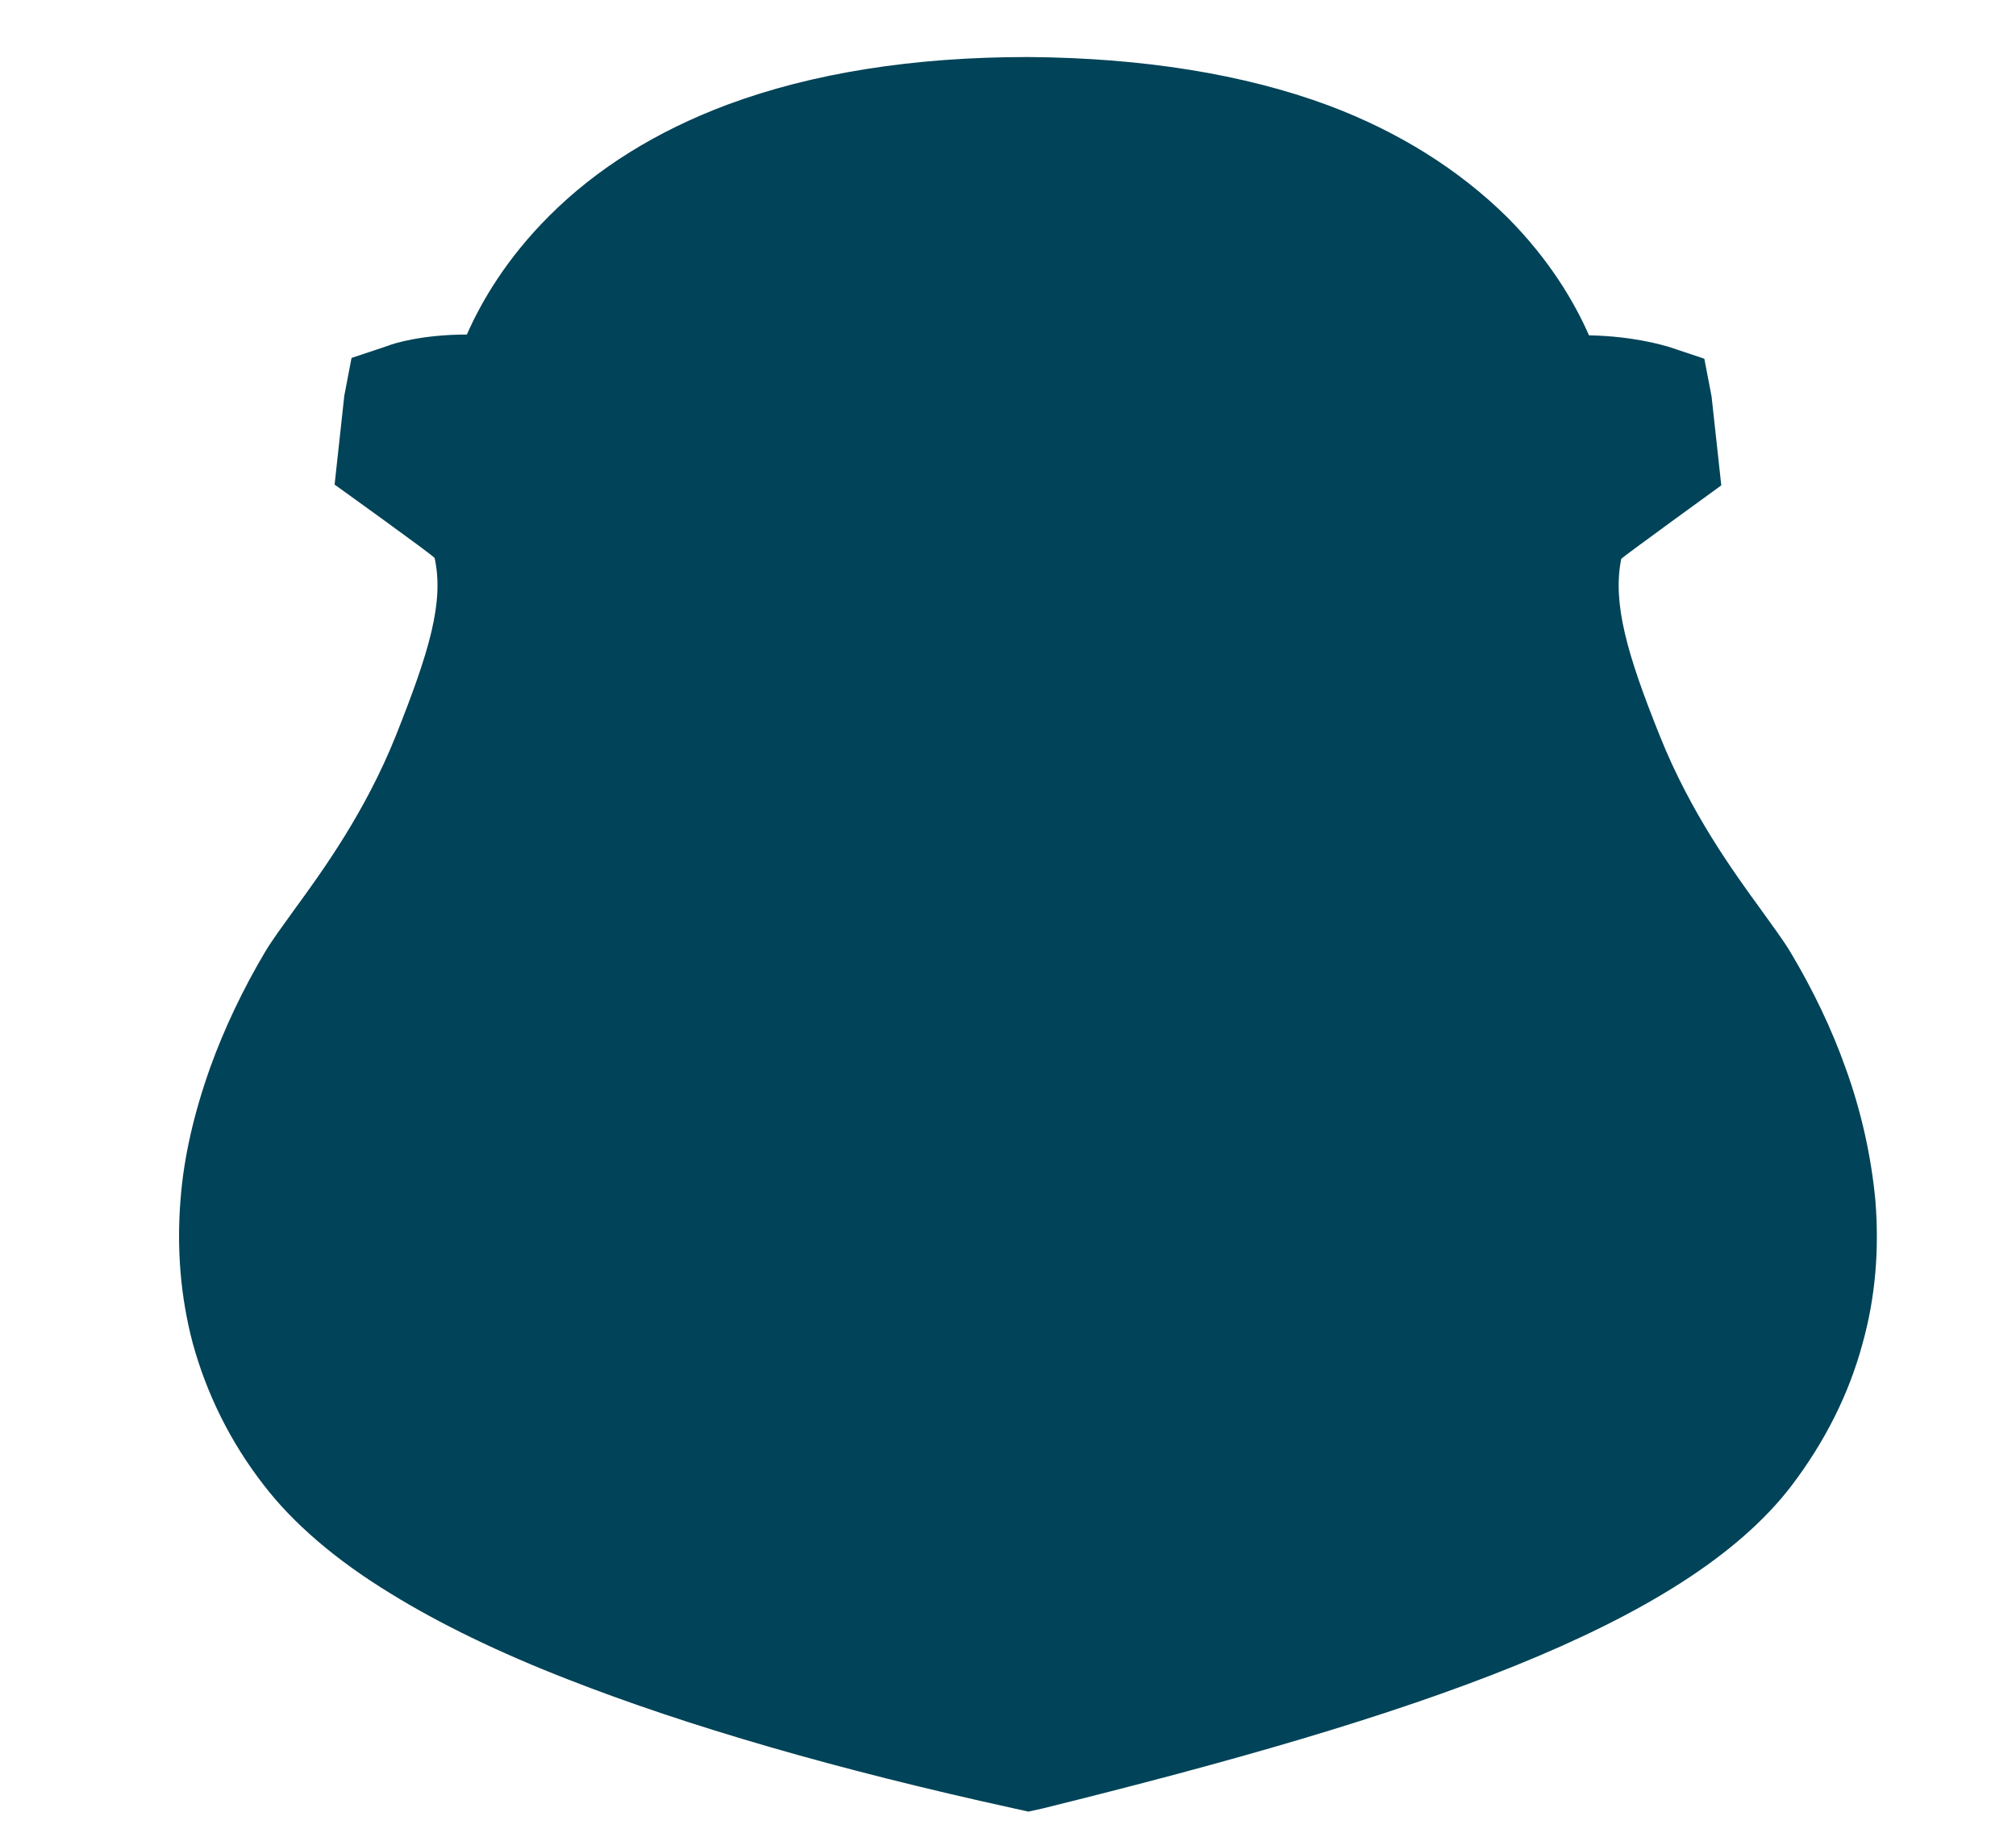 <svg version="1.1" class="logo" xmlns="http://www.w3.org/2000/svg" xmlns:xlink="http://www.w3.org/1999/xlink" x="0px" y="0px"
    viewBox="0 0 110 100" enable-background="new 0 0 110 100" preserveAspectRatio="none">
   <g>
     <path fill="#014358" d="M102.326,65.48c-0.222-2.332-0.748-4.797-1.629-7.218c-0.748-2.113-1.762-4.226-2.993-6.294
       c-0.396-0.661-0.924-1.364-1.585-2.289c-1.54-2.114-3.872-5.326-5.545-9.507c-1.806-4.491-2.597-7.263-2.114-9.683
       c0.177-0.176,5.459-4.006,5.459-4.006l-0.528-4.842l-0.396-2.068l-1.981-0.661c-0.309-0.087-1.937-0.572-4.313-0.616
       c-0.792-1.805-2.157-4.137-4.489-6.471c-2.597-2.552-5.854-4.62-9.727-6.073C67.862,4.036,62.315,3.156,56.11,3.112h-0.044
       c-6.251,0-11.752,0.879-16.374,2.597c-3.874,1.451-7.131,3.476-9.727,6.073c-2.333,2.333-3.698,4.666-4.491,6.471
       c-2.421,0-4.005,0.484-4.313,0.616l-1.98,0.661l-0.396,2.069l-0.528,4.842c0,0,5.281,3.785,5.458,4.004
       c0.528,2.421-0.309,5.15-2.112,9.684c-1.672,4.182-4.006,7.395-5.546,9.507c-0.661,0.924-1.189,1.628-1.585,2.29
       c-1.231,2.068-2.245,4.225-2.993,6.293c-0.879,2.466-1.451,4.887-1.627,7.219c-0.221,2.687,0,5.327,0.66,7.835
       c0.748,2.729,2.025,5.37,3.874,7.747c1.584,2.069,3.917,4.094,6.954,5.942c2.641,1.628,5.898,3.213,9.64,4.666
       c6.514,2.552,14.701,4.929,24.341,7.041l0.792,0.176l0.792-0.176c20.291-5.017,34.992-9.947,40.846-17.605
       c1.805-2.377,3.125-4.974,3.873-7.747C102.326,70.807,102.546,68.21,102.326,65.48z"/>
   </g>
</svg>
